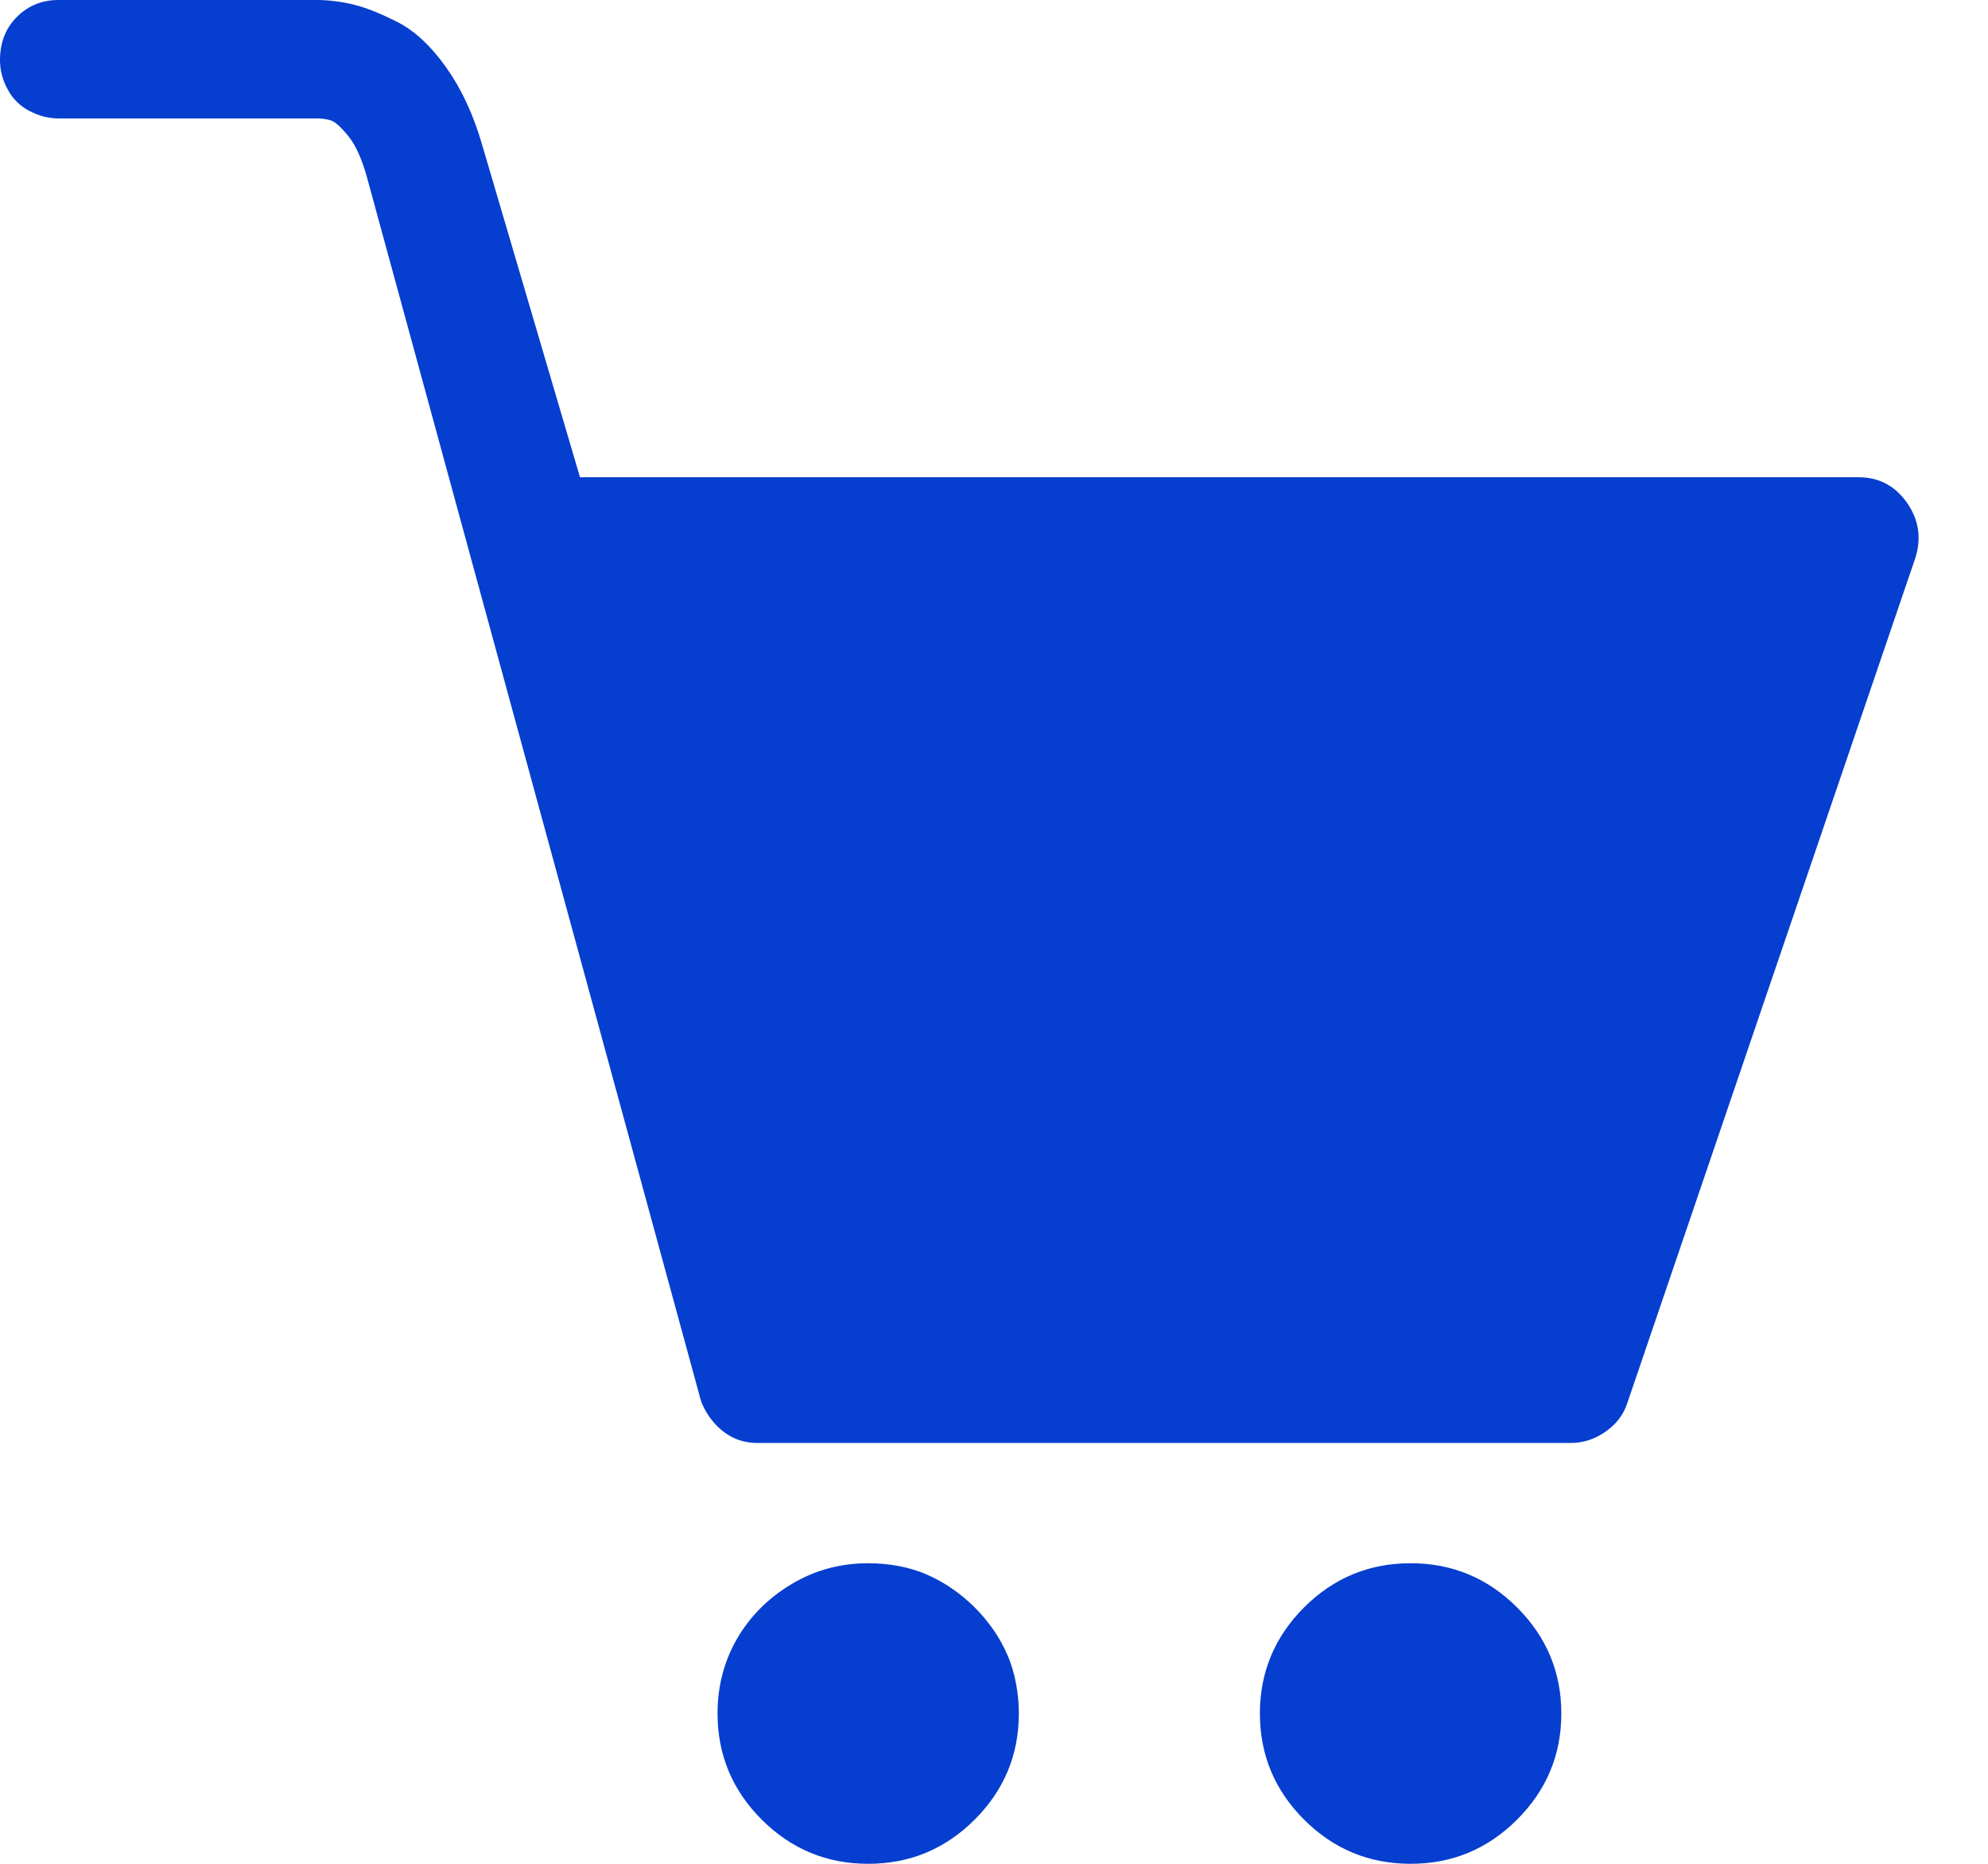 <svg width="16" height="15" viewBox="0 0 16 15" fill="none" xmlns="http://www.w3.org/2000/svg">
<path d="M15.347 4.045C15.251 3.909 15.122 3.841 14.96 3.841H4.668L3.88 1.164C3.81 0.922 3.714 0.716 3.592 0.544C3.471 0.373 3.342 0.252 3.206 0.181C3.069 0.111 2.951 0.063 2.85 0.038C2.749 0.013 2.647 0 2.546 0H0.47C0.339 0 0.227 0.045 0.136 0.136C0.045 0.227 0 0.343 0 0.484C0 0.565 0.02 0.643 0.061 0.718C0.101 0.794 0.159 0.852 0.235 0.892C0.311 0.932 0.389 0.953 0.47 0.953H2.546C2.587 0.953 2.625 0.958 2.66 0.968C2.695 0.978 2.743 1.021 2.804 1.096C2.865 1.172 2.915 1.285 2.956 1.436L5.639 11.265C5.659 11.326 5.692 11.384 5.737 11.439C5.783 11.495 5.836 11.537 5.896 11.568C5.957 11.598 6.023 11.613 6.093 11.613H12.641C12.742 11.613 12.836 11.583 12.922 11.522C13.008 11.462 13.066 11.386 13.096 11.295L15.415 4.491C15.466 4.33 15.443 4.181 15.347 4.045ZM11.353 12.581C11.019 12.581 10.734 12.699 10.496 12.936C10.259 13.173 10.14 13.458 10.14 13.79C10.14 14.123 10.259 14.408 10.496 14.645C10.734 14.882 11.019 15 11.353 15C11.686 15 11.972 14.882 12.209 14.645C12.447 14.408 12.566 14.123 12.566 13.79C12.566 13.458 12.447 13.173 12.209 12.936C11.972 12.699 11.686 12.581 11.353 12.581ZM6.988 12.581C6.765 12.581 6.561 12.636 6.374 12.747C6.187 12.858 6.04 13.004 5.934 13.185C5.828 13.367 5.775 13.569 5.775 13.79C5.775 14.123 5.894 14.408 6.131 14.645C6.369 14.882 6.654 15 6.988 15C7.321 15 7.606 14.882 7.844 14.645C8.081 14.408 8.2 14.123 8.2 13.79C8.2 13.71 8.193 13.629 8.177 13.548C8.162 13.468 8.14 13.392 8.109 13.322C8.079 13.251 8.041 13.183 7.996 13.117C7.95 13.052 7.9 12.991 7.844 12.936C7.788 12.88 7.728 12.83 7.662 12.785C7.596 12.739 7.528 12.702 7.457 12.671C7.387 12.641 7.311 12.618 7.23 12.603C7.149 12.588 7.068 12.581 6.988 12.581Z" fill="#063ECF"/>
</svg>
